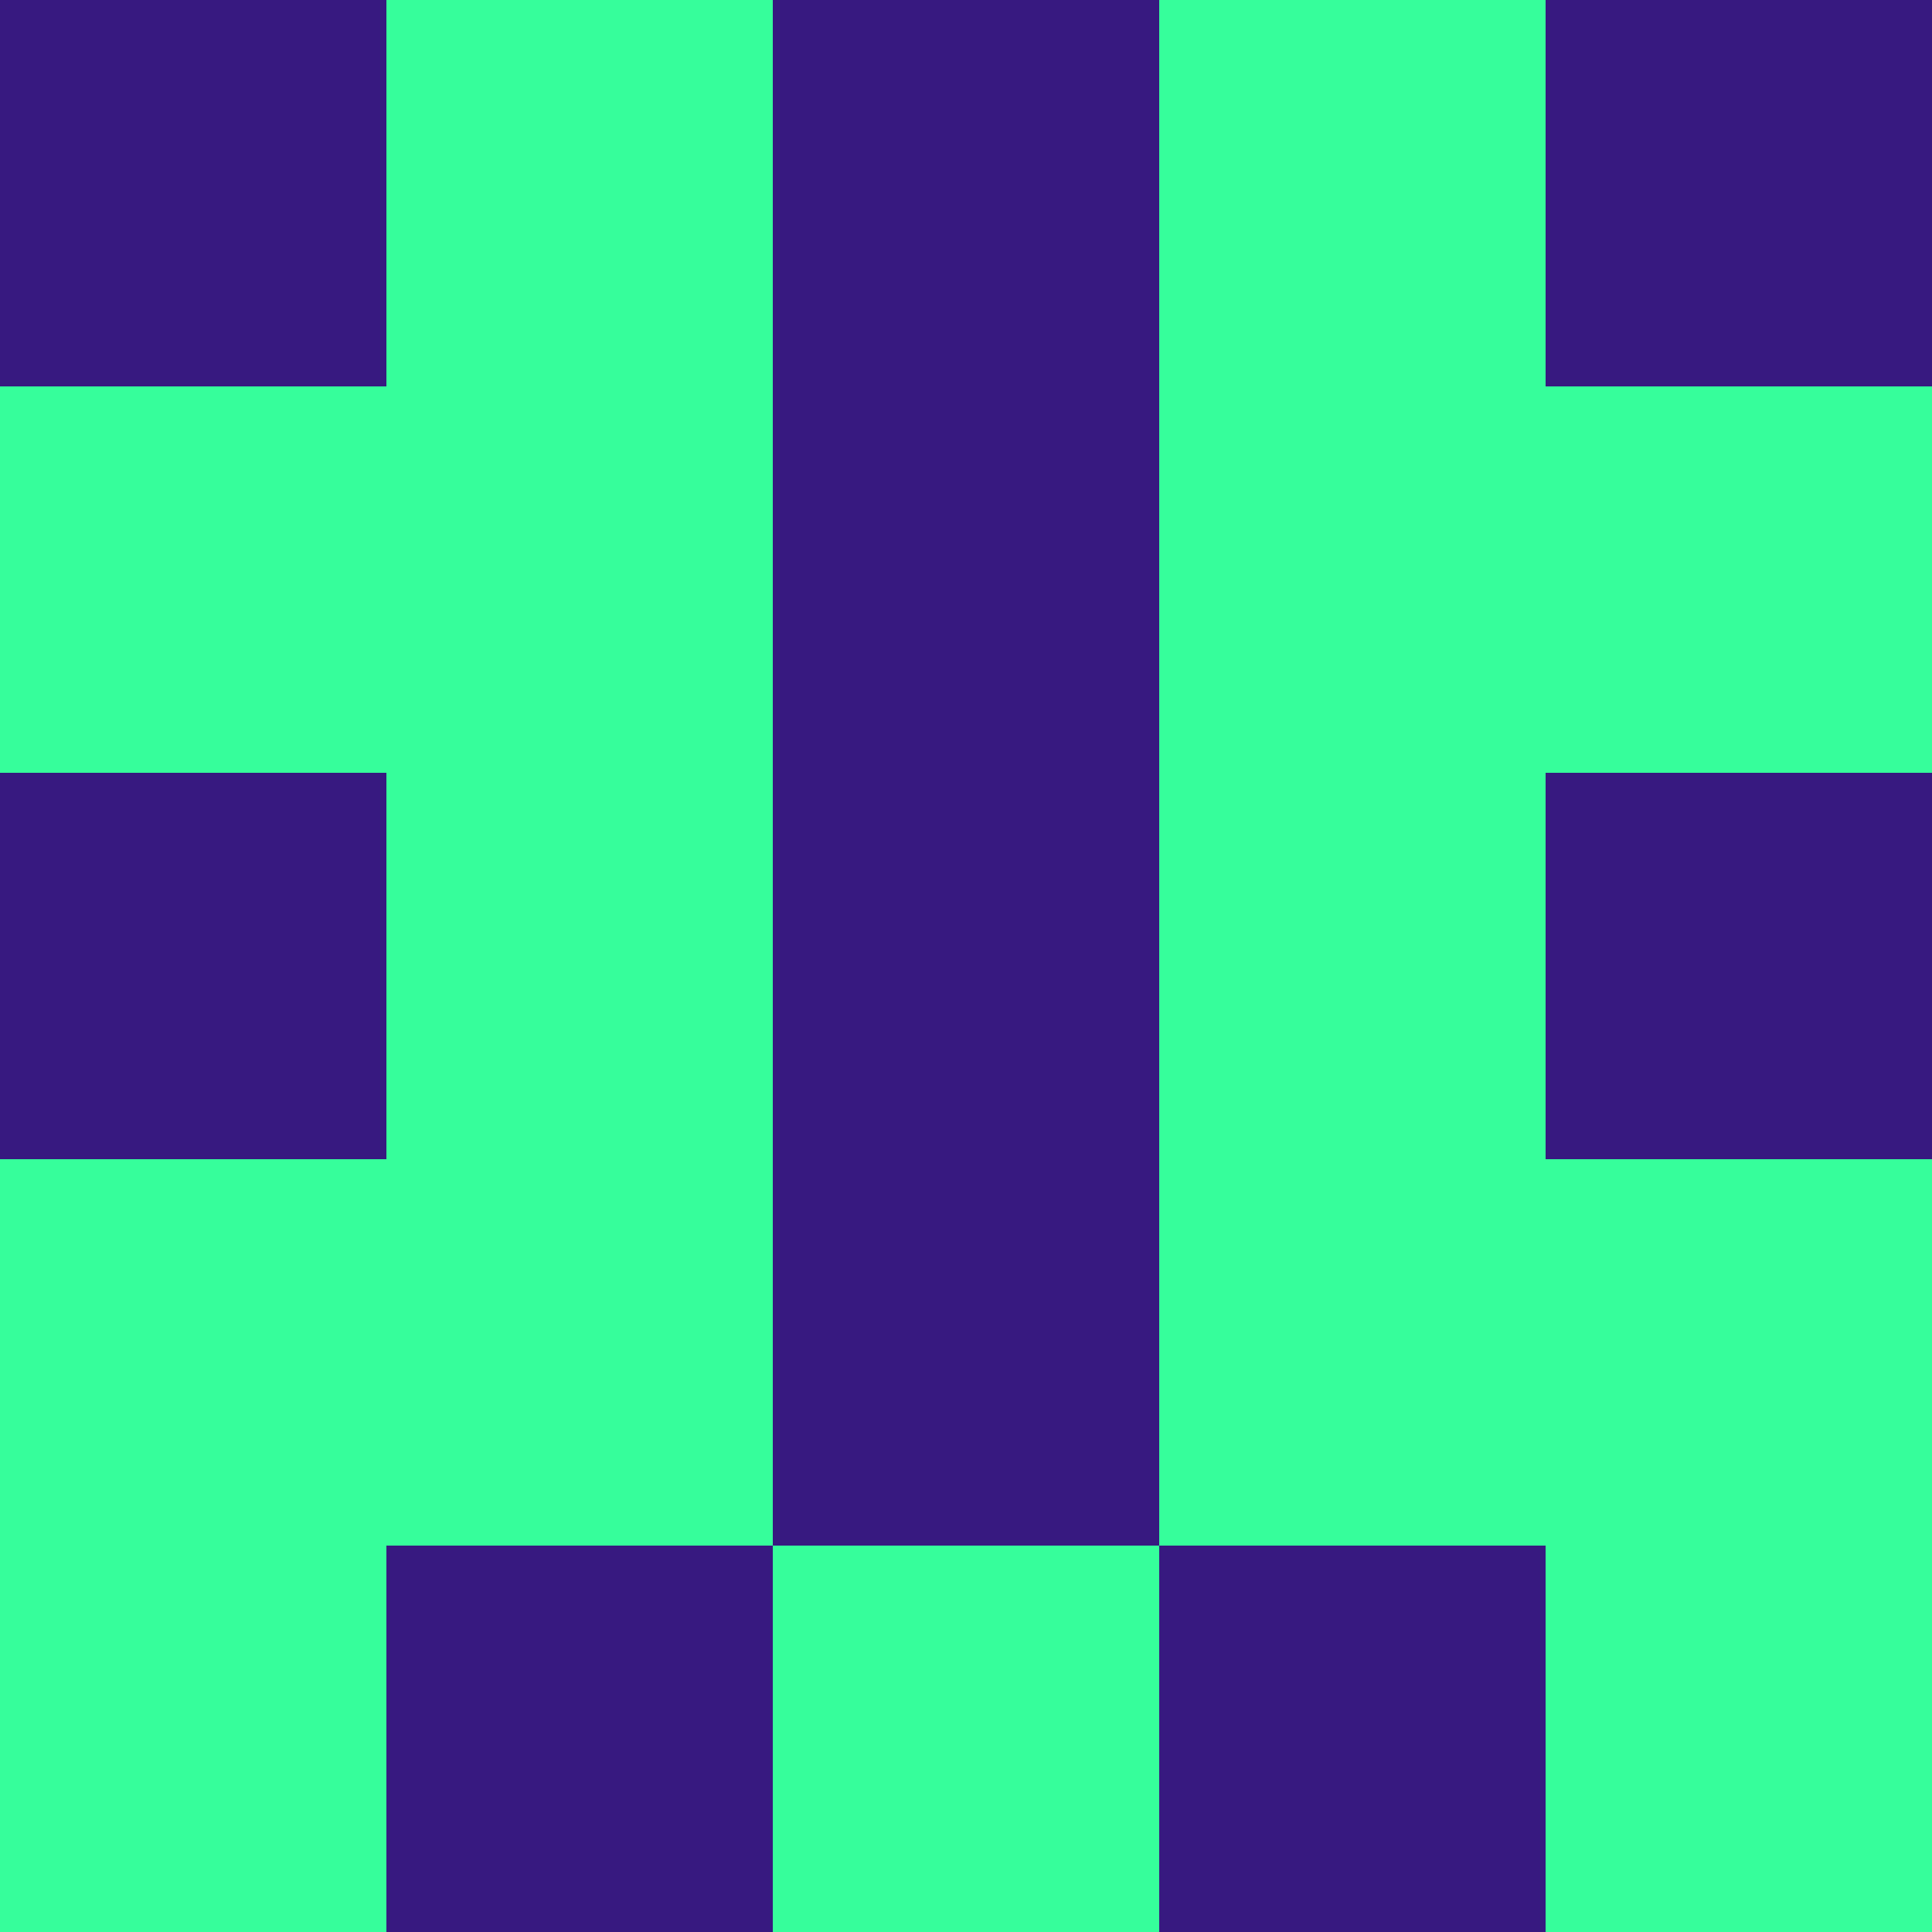 <?xml version="1.0" encoding="utf-8"?>
<!DOCTYPE svg PUBLIC "-//W3C//DTD SVG 20010904//EN"
        "http://www.w3.org/TR/2001/REC-SVG-20010904/DTD/svg10.dtd">

<svg viewBox="0 0 5 5"
     xmlns="http://www.w3.org/2000/svg"
     xmlns:xlink="http://www.w3.org/1999/xlink">

            <rect x ="0" y="0"
          width="1" height="1"
          fill="#371980"></rect>
        <rect x ="4" y="0"
          width="1" height="1"
          fill="#371980"></rect>
        <rect x ="1" y="0"
          width="1" height="1"
          fill="#36FE9B"></rect>
        <rect x ="3" y="0"
          width="1" height="1"
          fill="#36FE9B"></rect>
        <rect x ="2" y="0"
          width="1" height="1"
          fill="#371980"></rect>
                <rect x ="0" y="1"
          width="1" height="1"
          fill="#36FE9B"></rect>
        <rect x ="4" y="1"
          width="1" height="1"
          fill="#36FE9B"></rect>
        <rect x ="1" y="1"
          width="1" height="1"
          fill="#36FE9B"></rect>
        <rect x ="3" y="1"
          width="1" height="1"
          fill="#36FE9B"></rect>
        <rect x ="2" y="1"
          width="1" height="1"
          fill="#371980"></rect>
                <rect x ="0" y="2"
          width="1" height="1"
          fill="#371980"></rect>
        <rect x ="4" y="2"
          width="1" height="1"
          fill="#371980"></rect>
        <rect x ="1" y="2"
          width="1" height="1"
          fill="#36FE9B"></rect>
        <rect x ="3" y="2"
          width="1" height="1"
          fill="#36FE9B"></rect>
        <rect x ="2" y="2"
          width="1" height="1"
          fill="#371980"></rect>
                <rect x ="0" y="3"
          width="1" height="1"
          fill="#36FE9B"></rect>
        <rect x ="4" y="3"
          width="1" height="1"
          fill="#36FE9B"></rect>
        <rect x ="1" y="3"
          width="1" height="1"
          fill="#36FE9B"></rect>
        <rect x ="3" y="3"
          width="1" height="1"
          fill="#36FE9B"></rect>
        <rect x ="2" y="3"
          width="1" height="1"
          fill="#371980"></rect>
                <rect x ="0" y="4"
          width="1" height="1"
          fill="#36FE9B"></rect>
        <rect x ="4" y="4"
          width="1" height="1"
          fill="#36FE9B"></rect>
        <rect x ="1" y="4"
          width="1" height="1"
          fill="#371980"></rect>
        <rect x ="3" y="4"
          width="1" height="1"
          fill="#371980"></rect>
        <rect x ="2" y="4"
          width="1" height="1"
          fill="#36FE9B"></rect>
        </svg>

